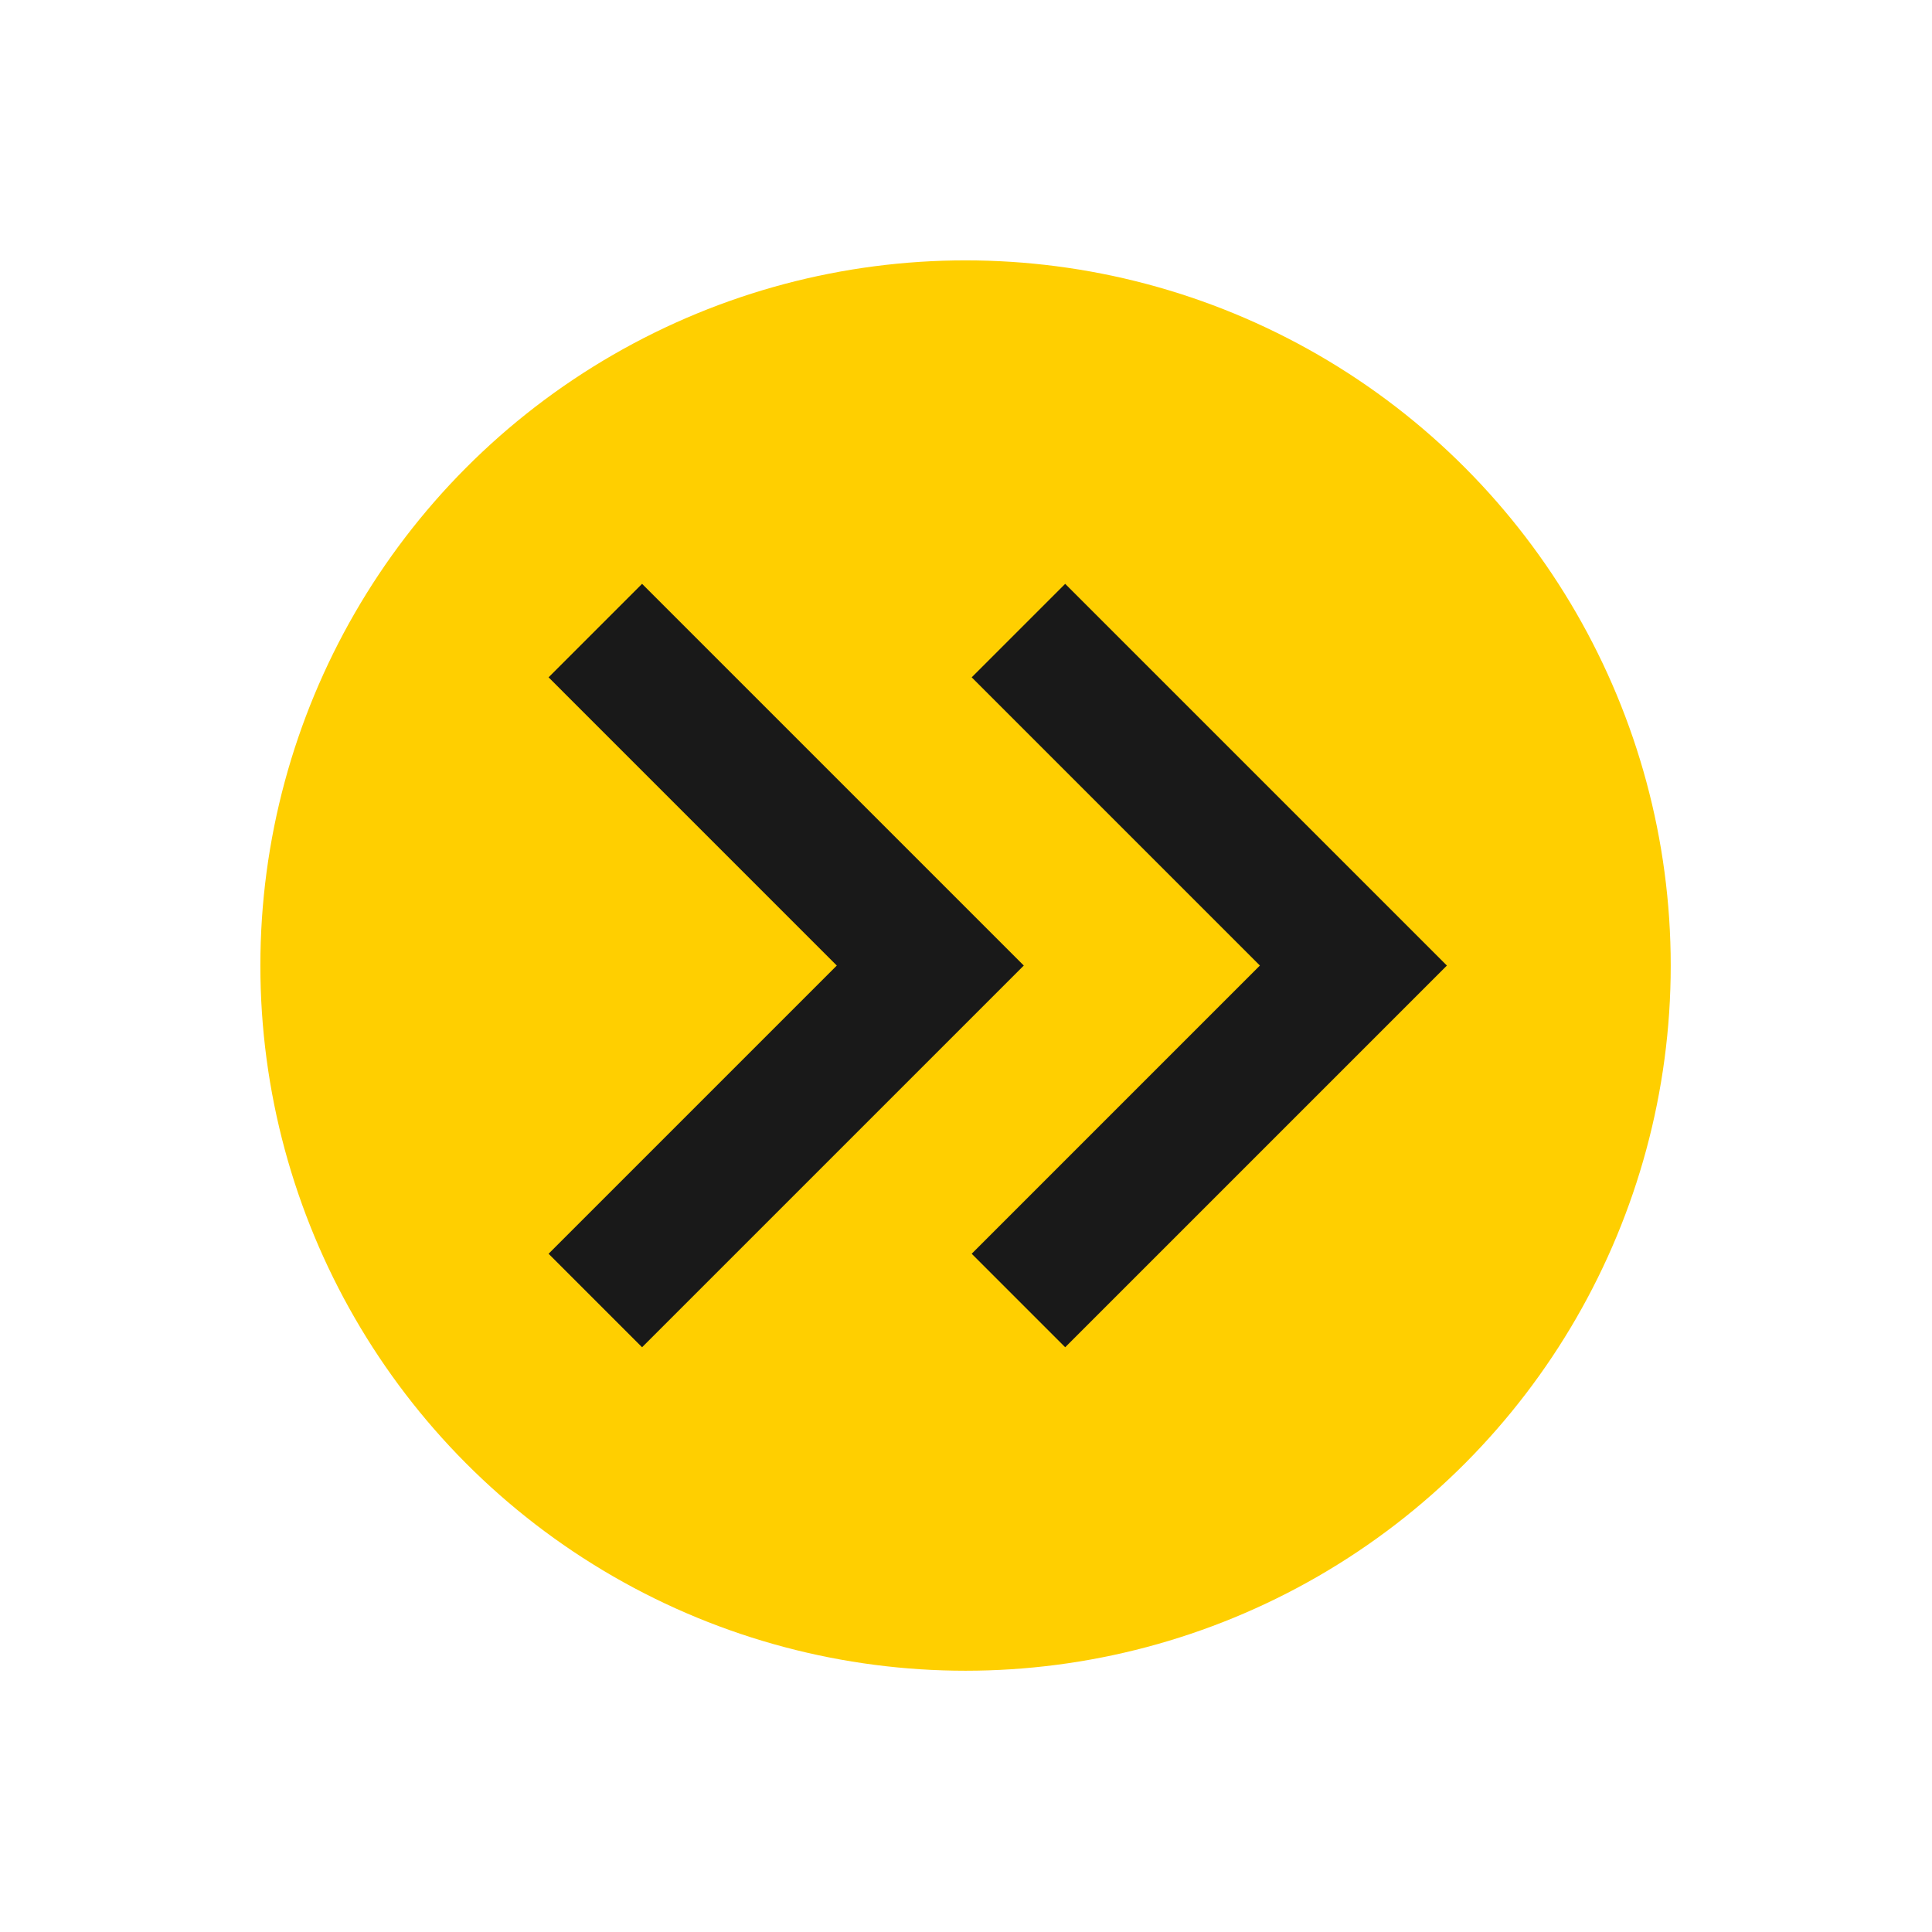 <?xml version="1.0" encoding="UTF-8" standalone="no"?>
<!DOCTYPE svg PUBLIC "-//W3C//DTD SVG 1.1//EN" "http://www.w3.org/Graphics/SVG/1.1/DTD/svg11.dtd">
<svg width="100%" height="100%" viewBox="0 0 256 256" version="1.1" xmlns="http://www.w3.org/2000/svg" xmlns:xlink="http://www.w3.org/1999/xlink" xml:space="preserve" xmlns:serif="http://www.serif.com/" style="fill-rule:evenodd;clip-rule:evenodd;stroke-linejoin:round;stroke-miterlimit:2;">
    <g transform="matrix(0.73,0,0,0.73,34.5,34.5)">
        <g>
            <circle cx="128" cy="128" r="128" style="fill:rgb(255,207,0);"/>
            <path d="M69.285,58.715L138.571,128L69.285,197.285L52.315,180.315L104.629,128L52.315,75.685L69.285,58.715ZM146.085,58.715L215.371,128L146.085,197.285L129.115,180.315L181.429,128L129.115,75.685L146.085,58.715Z" style="fill:rgb(25,25,25);fill-rule:nonzero;"/>
        </g>
    </g>
</svg>
